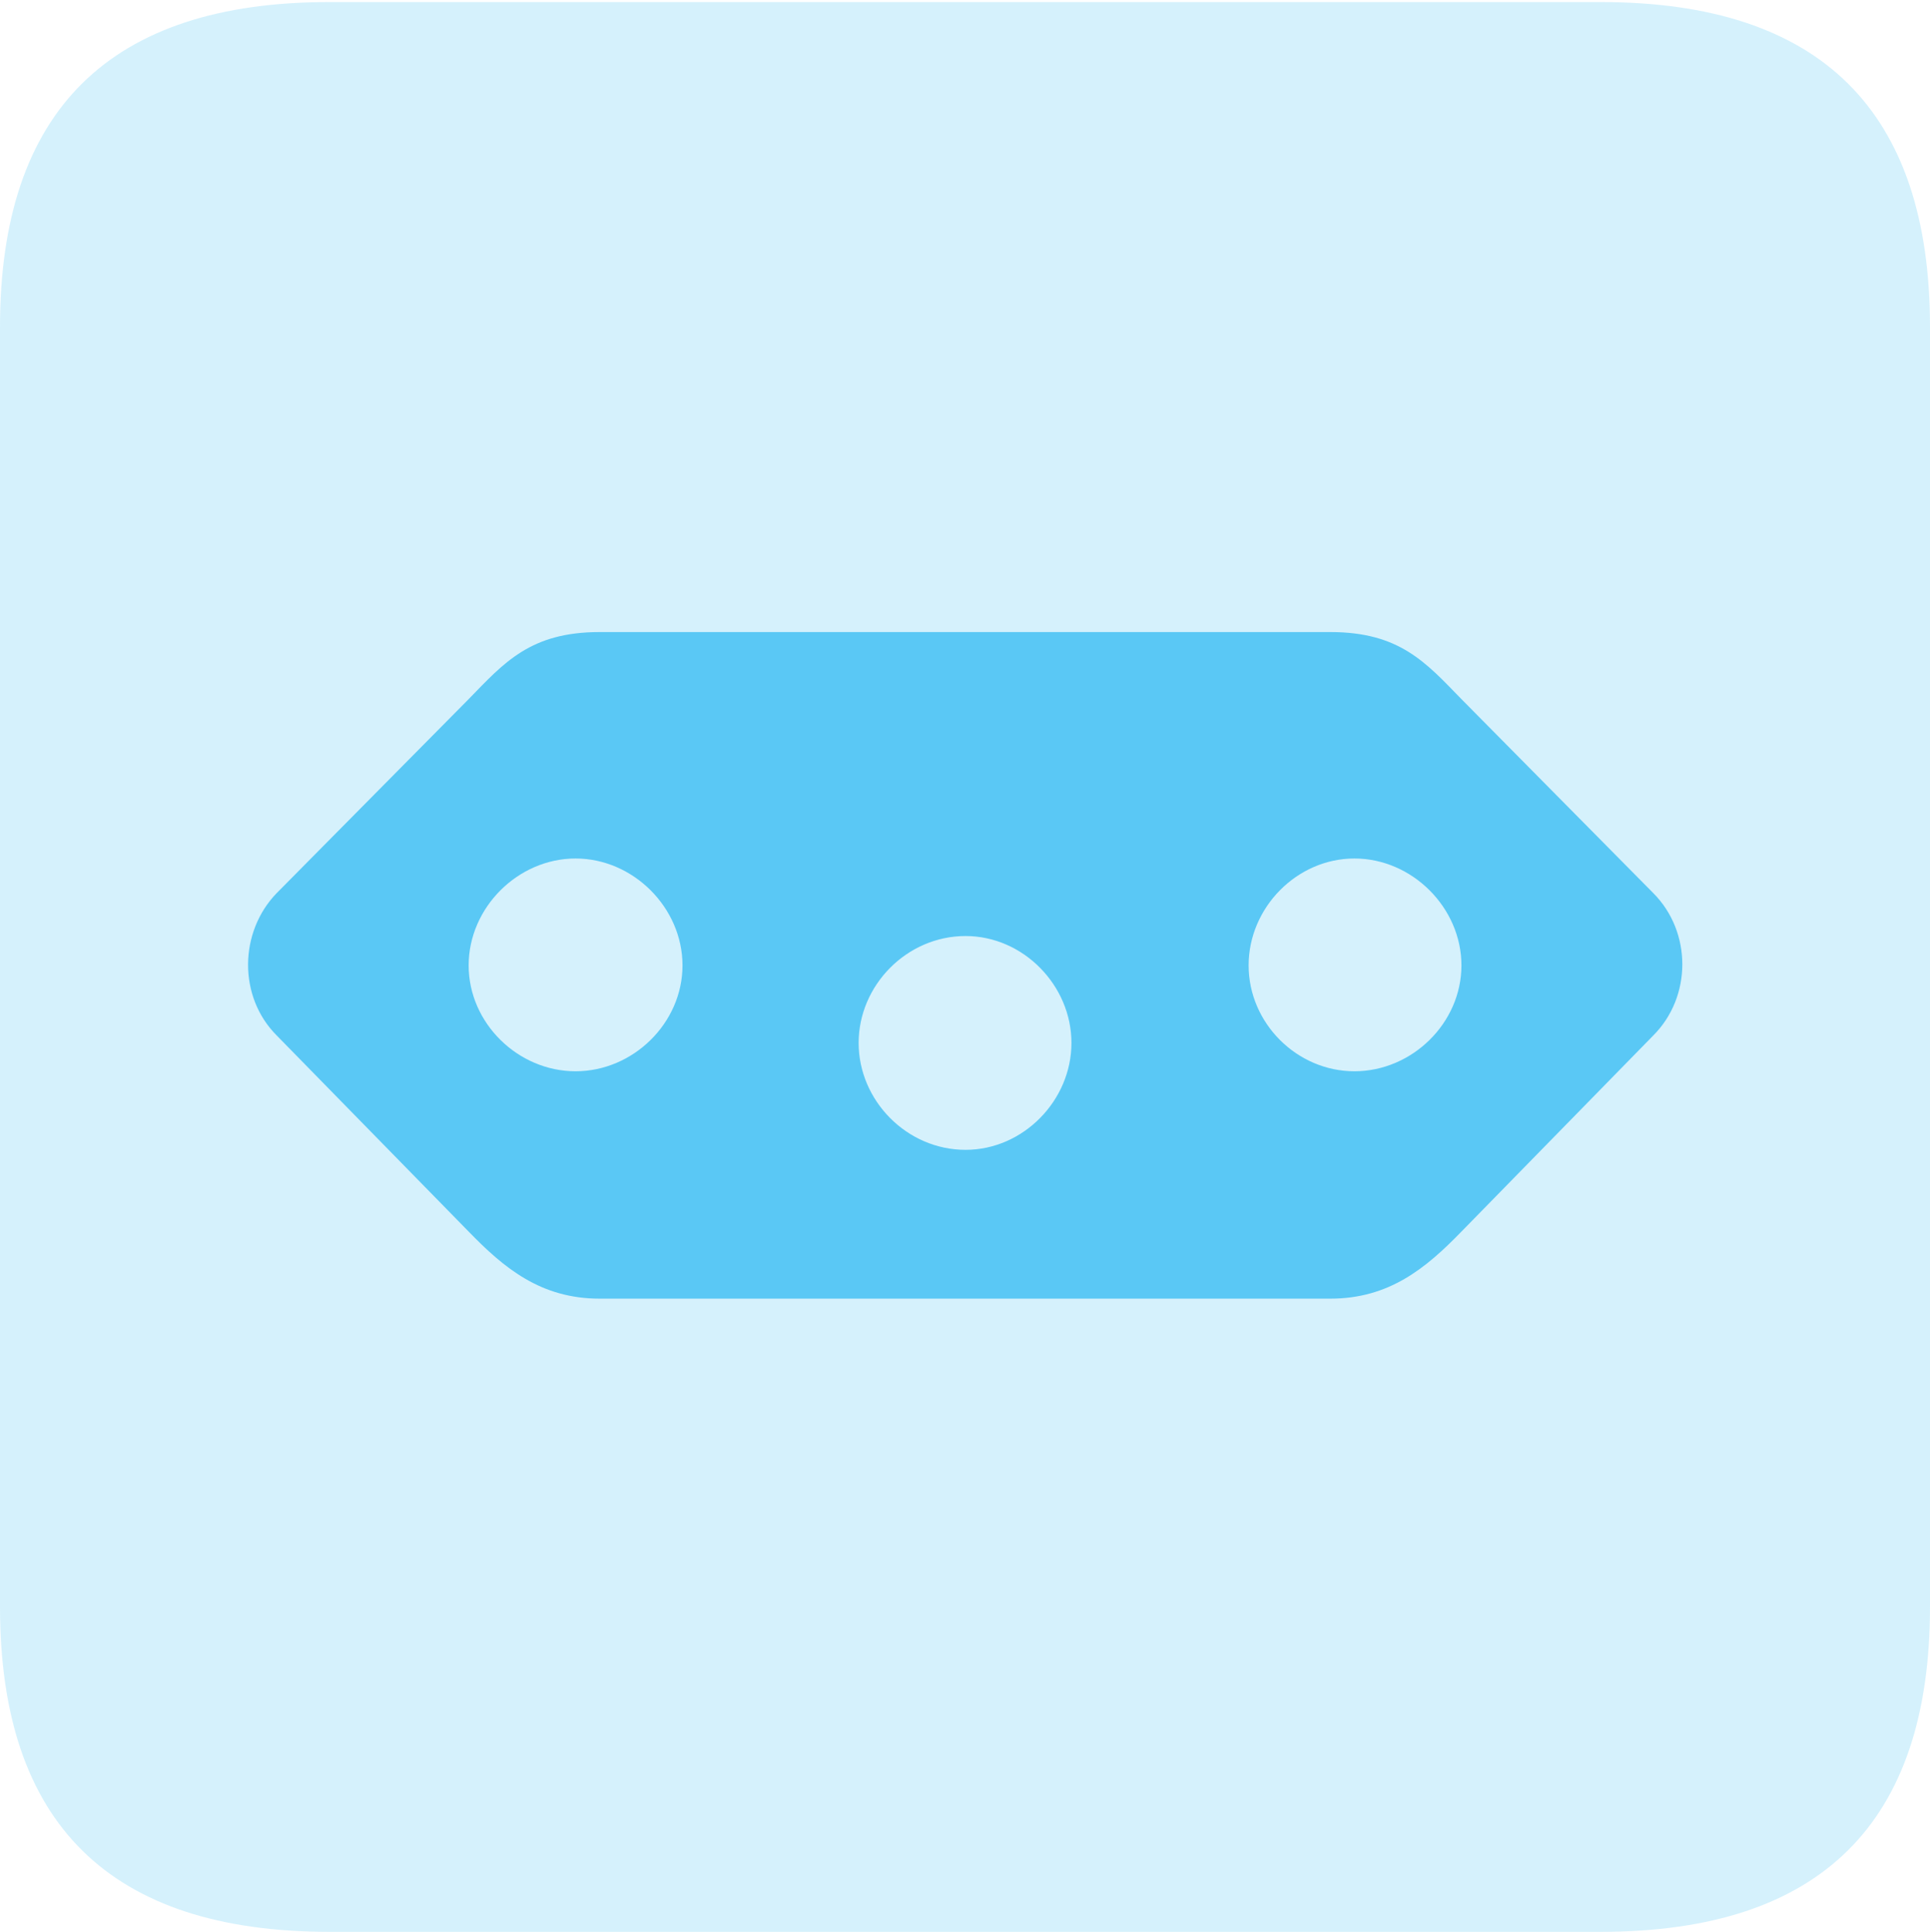 <?xml version="1.0" encoding="UTF-8"?>
<!--Generator: Apple Native CoreSVG 175.5-->
<!DOCTYPE svg
PUBLIC "-//W3C//DTD SVG 1.1//EN"
       "http://www.w3.org/Graphics/SVG/1.1/DTD/svg11.dtd">
<svg version="1.1" xmlns="http://www.w3.org/2000/svg" xmlns:xlink="http://www.w3.org/1999/xlink" width="22.473" height="22.498">
 <g>
  <rect height="22.498" opacity="0" width="22.473" x="0" y="0"/>
  <path d="M3.833 22.498L18.64 22.498C21.204 22.498 22.473 21.228 22.473 18.713L22.473 3.809C22.473 1.294 21.204 0.024 18.64 0.024L3.833 0.024C1.282 0.024 0 1.282 0 3.809L0 18.713C0 21.24 1.282 22.498 3.833 22.498Z" fill="#5ac8f5" fill-opacity="0.25"/>
  <path d="M6.982 7.361L15.491 7.361C16.296 7.361 16.602 7.715 17.017 8.142L19.25 10.4C19.702 10.852 19.702 11.609 19.25 12.06L17.017 14.343C16.602 14.771 16.174 15.124 15.491 15.124L6.982 15.124C6.299 15.124 5.872 14.771 5.457 14.343L3.223 12.06C2.771 11.609 2.783 10.852 3.223 10.4L5.457 8.142C5.872 7.715 6.177 7.361 6.982 7.361ZM6.702 9.998C6.03 9.998 5.457 10.571 5.457 11.243C5.457 11.914 6.03 12.476 6.702 12.476C7.373 12.476 7.947 11.914 7.947 11.243C7.947 10.571 7.373 9.998 6.702 9.998ZM11.243 10.901C10.559 10.901 9.998 11.475 9.998 12.146C9.998 12.817 10.559 13.391 11.243 13.391C11.914 13.391 12.476 12.817 12.476 12.146C12.476 11.475 11.914 10.901 11.243 10.901ZM15.771 9.998C15.1 9.998 14.539 10.571 14.539 11.243C14.539 11.914 15.1 12.476 15.771 12.476C16.443 12.476 17.017 11.914 17.017 11.243C17.017 10.571 16.443 9.998 15.771 9.998Z" fill="#5ac8f5"/>
 </g>
</svg>
